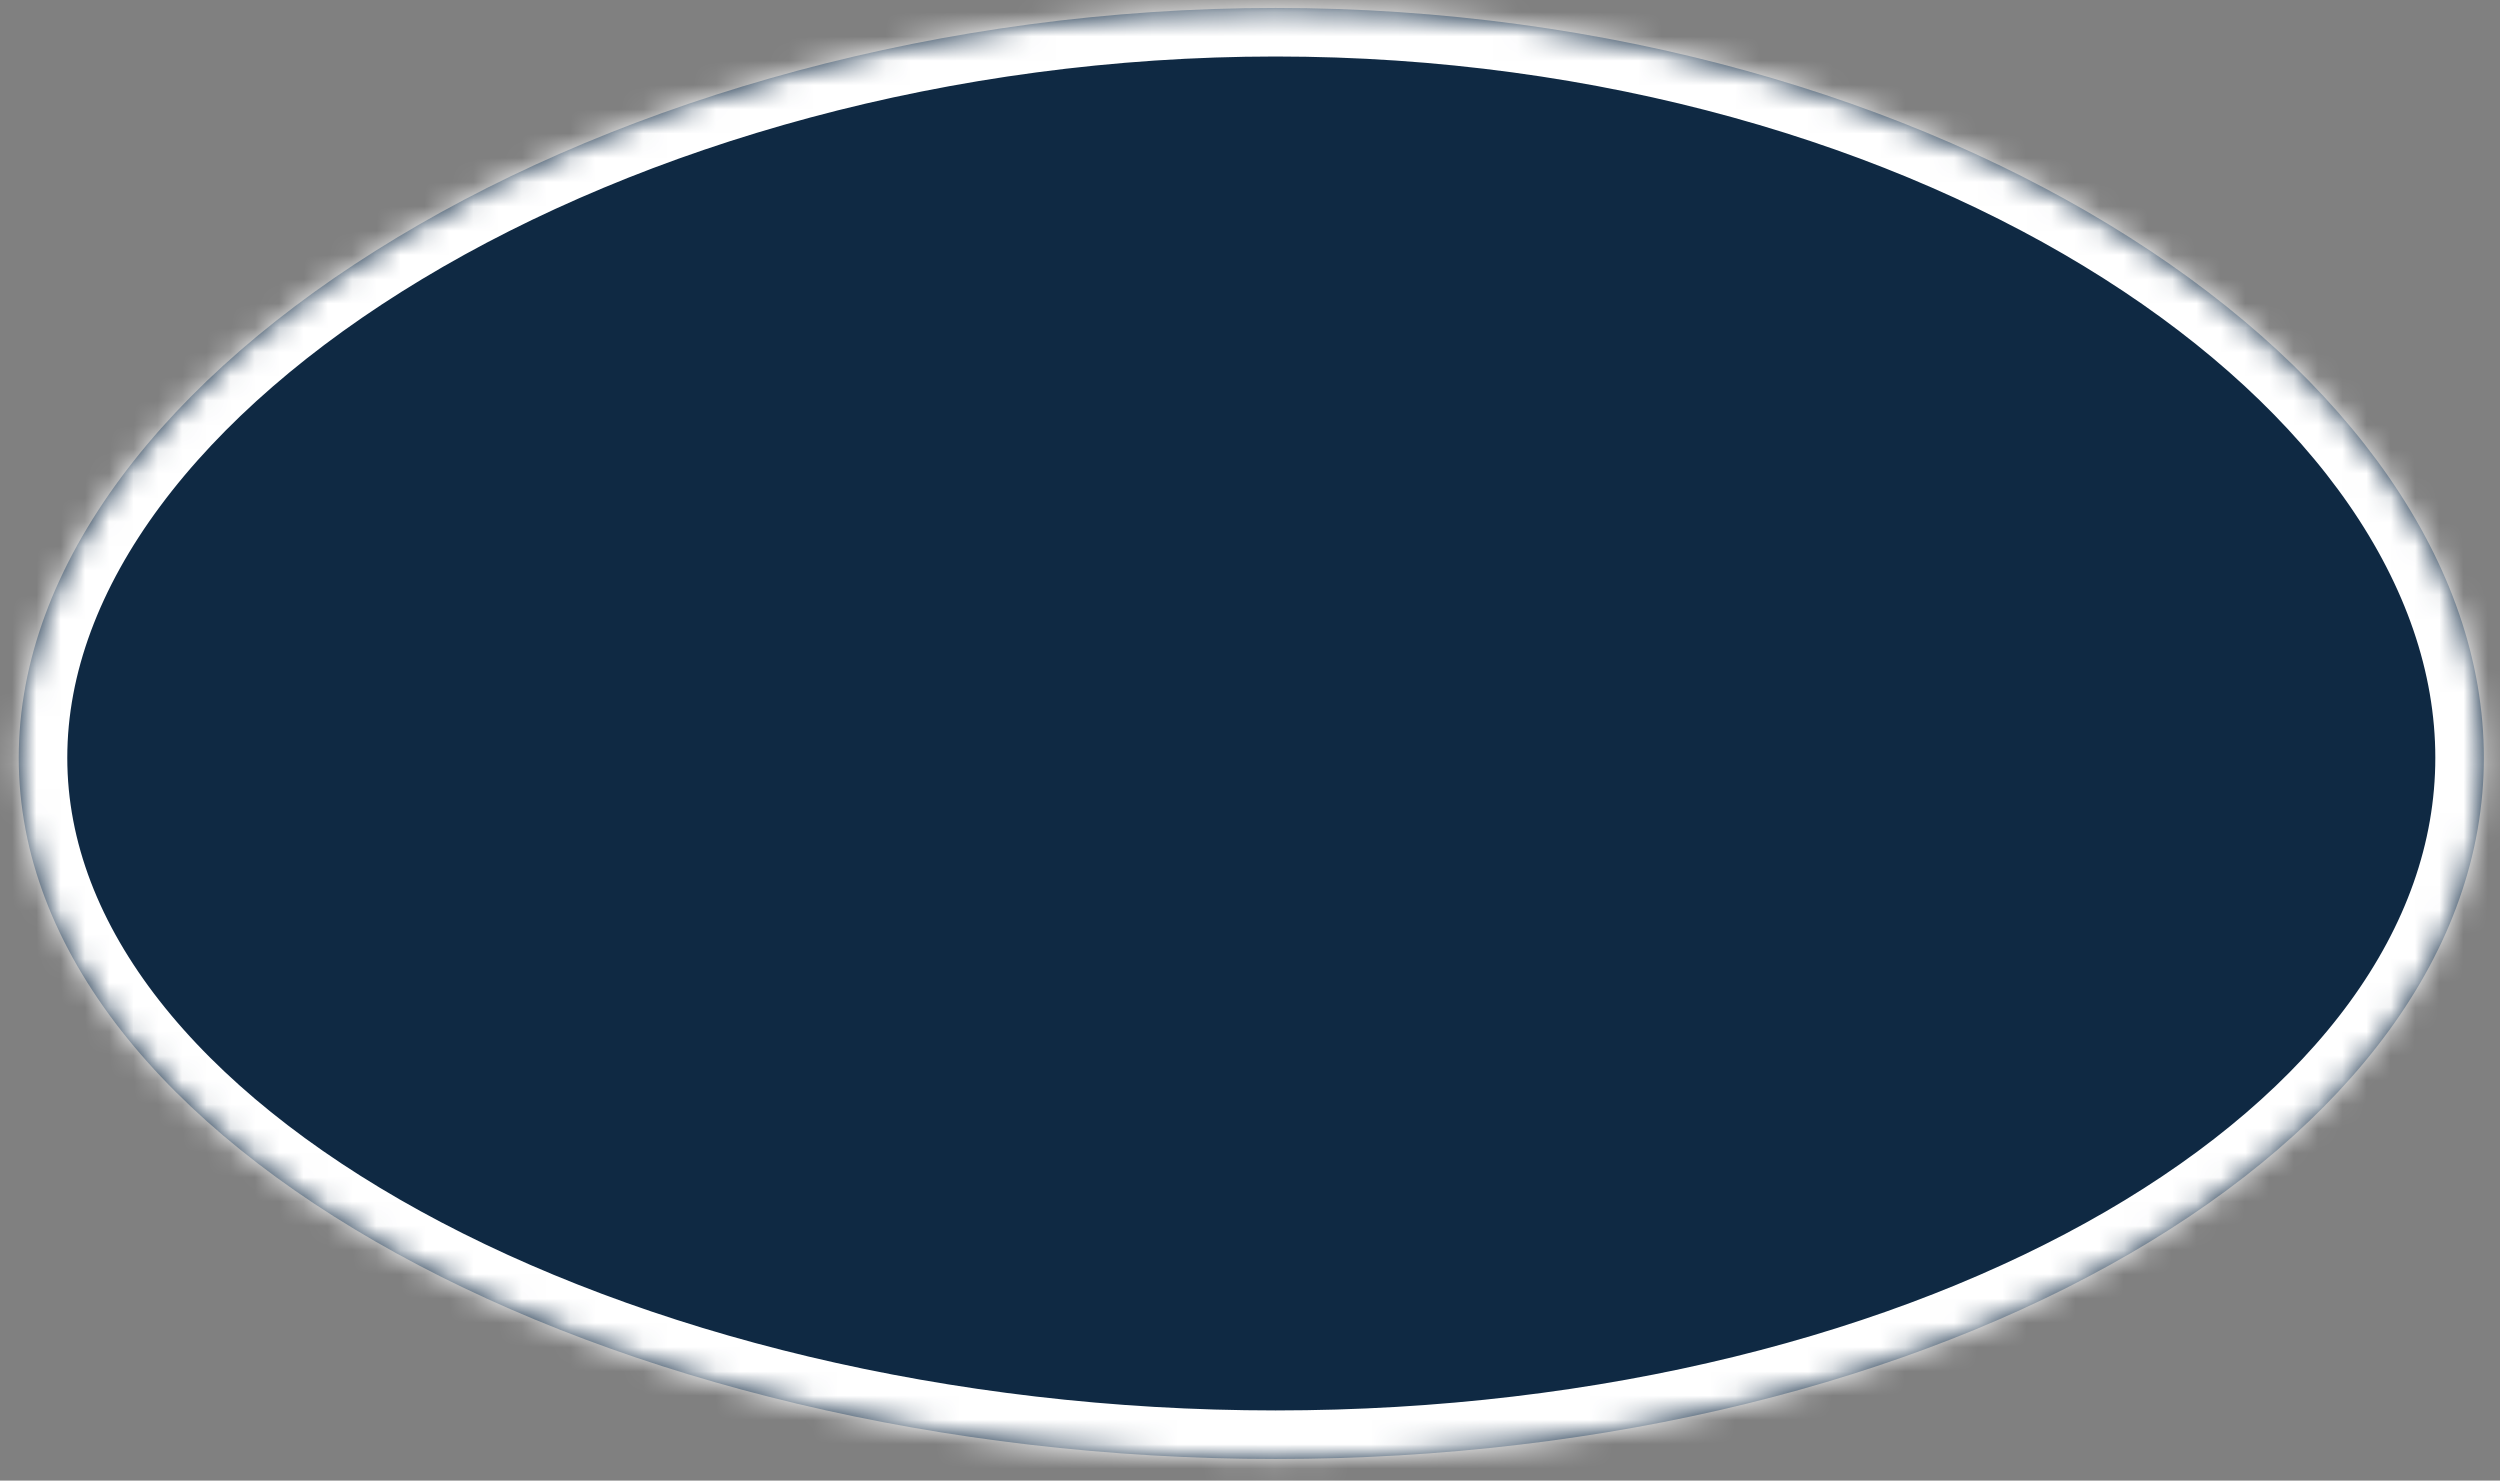 ﻿<?xml version="1.0" encoding="utf-8"?>
<svg version="1.1" xmlns:xlink="http://www.w3.org/1999/xlink" width="103px" height="61px" xmlns="http://www.w3.org/2000/svg">
  <rect width="100%" height="100%" fill="#808080" stroke="none"/>
  <defs>
    <mask fill="white" id="clip558">
      <path d="M 0.772 31.219  C 0.772 15.263  25.06 0.328  52.554 0.328  C 80.047 0.328  102.335 15.263  102.335 31.219  C 102.335 47.175  80.047 60.11  52.554 60.11  C 25.06 60.11  0.772 47.175  0.772 31.219  Z " fill-rule="evenodd" />
    </mask>
  </defs>
  <g transform="matrix(1 0 0 1 -134 -78 )">
    <path d="M 0.772 31.219  C 0.772 15.263  25.06 0.328  52.554 0.328  C 80.047 0.328  102.335 15.263  102.335 31.219  C 102.335 47.175  80.047 60.11  52.554 60.11  C 25.06 60.11  0.772 47.175  0.772 31.219  Z " fill-rule="nonzero" fill="#06223e" stroke="none" fill-opacity="0.922" transform="matrix(1 0 0 1 134 78 )" />
    <path d="M 0.772 31.219  C 0.772 15.263  25.06 0.328  52.554 0.328  C 80.047 0.328  102.335 15.263  102.335 31.219  C 102.335 47.175  80.047 60.11  52.554 60.11  C 25.06 60.11  0.772 47.175  0.772 31.219  Z " stroke-width="4" stroke="#ffffff" fill="none" transform="matrix(1 0 0 1 134 78 )" mask="url(#clip558)" />
  </g>
</svg>